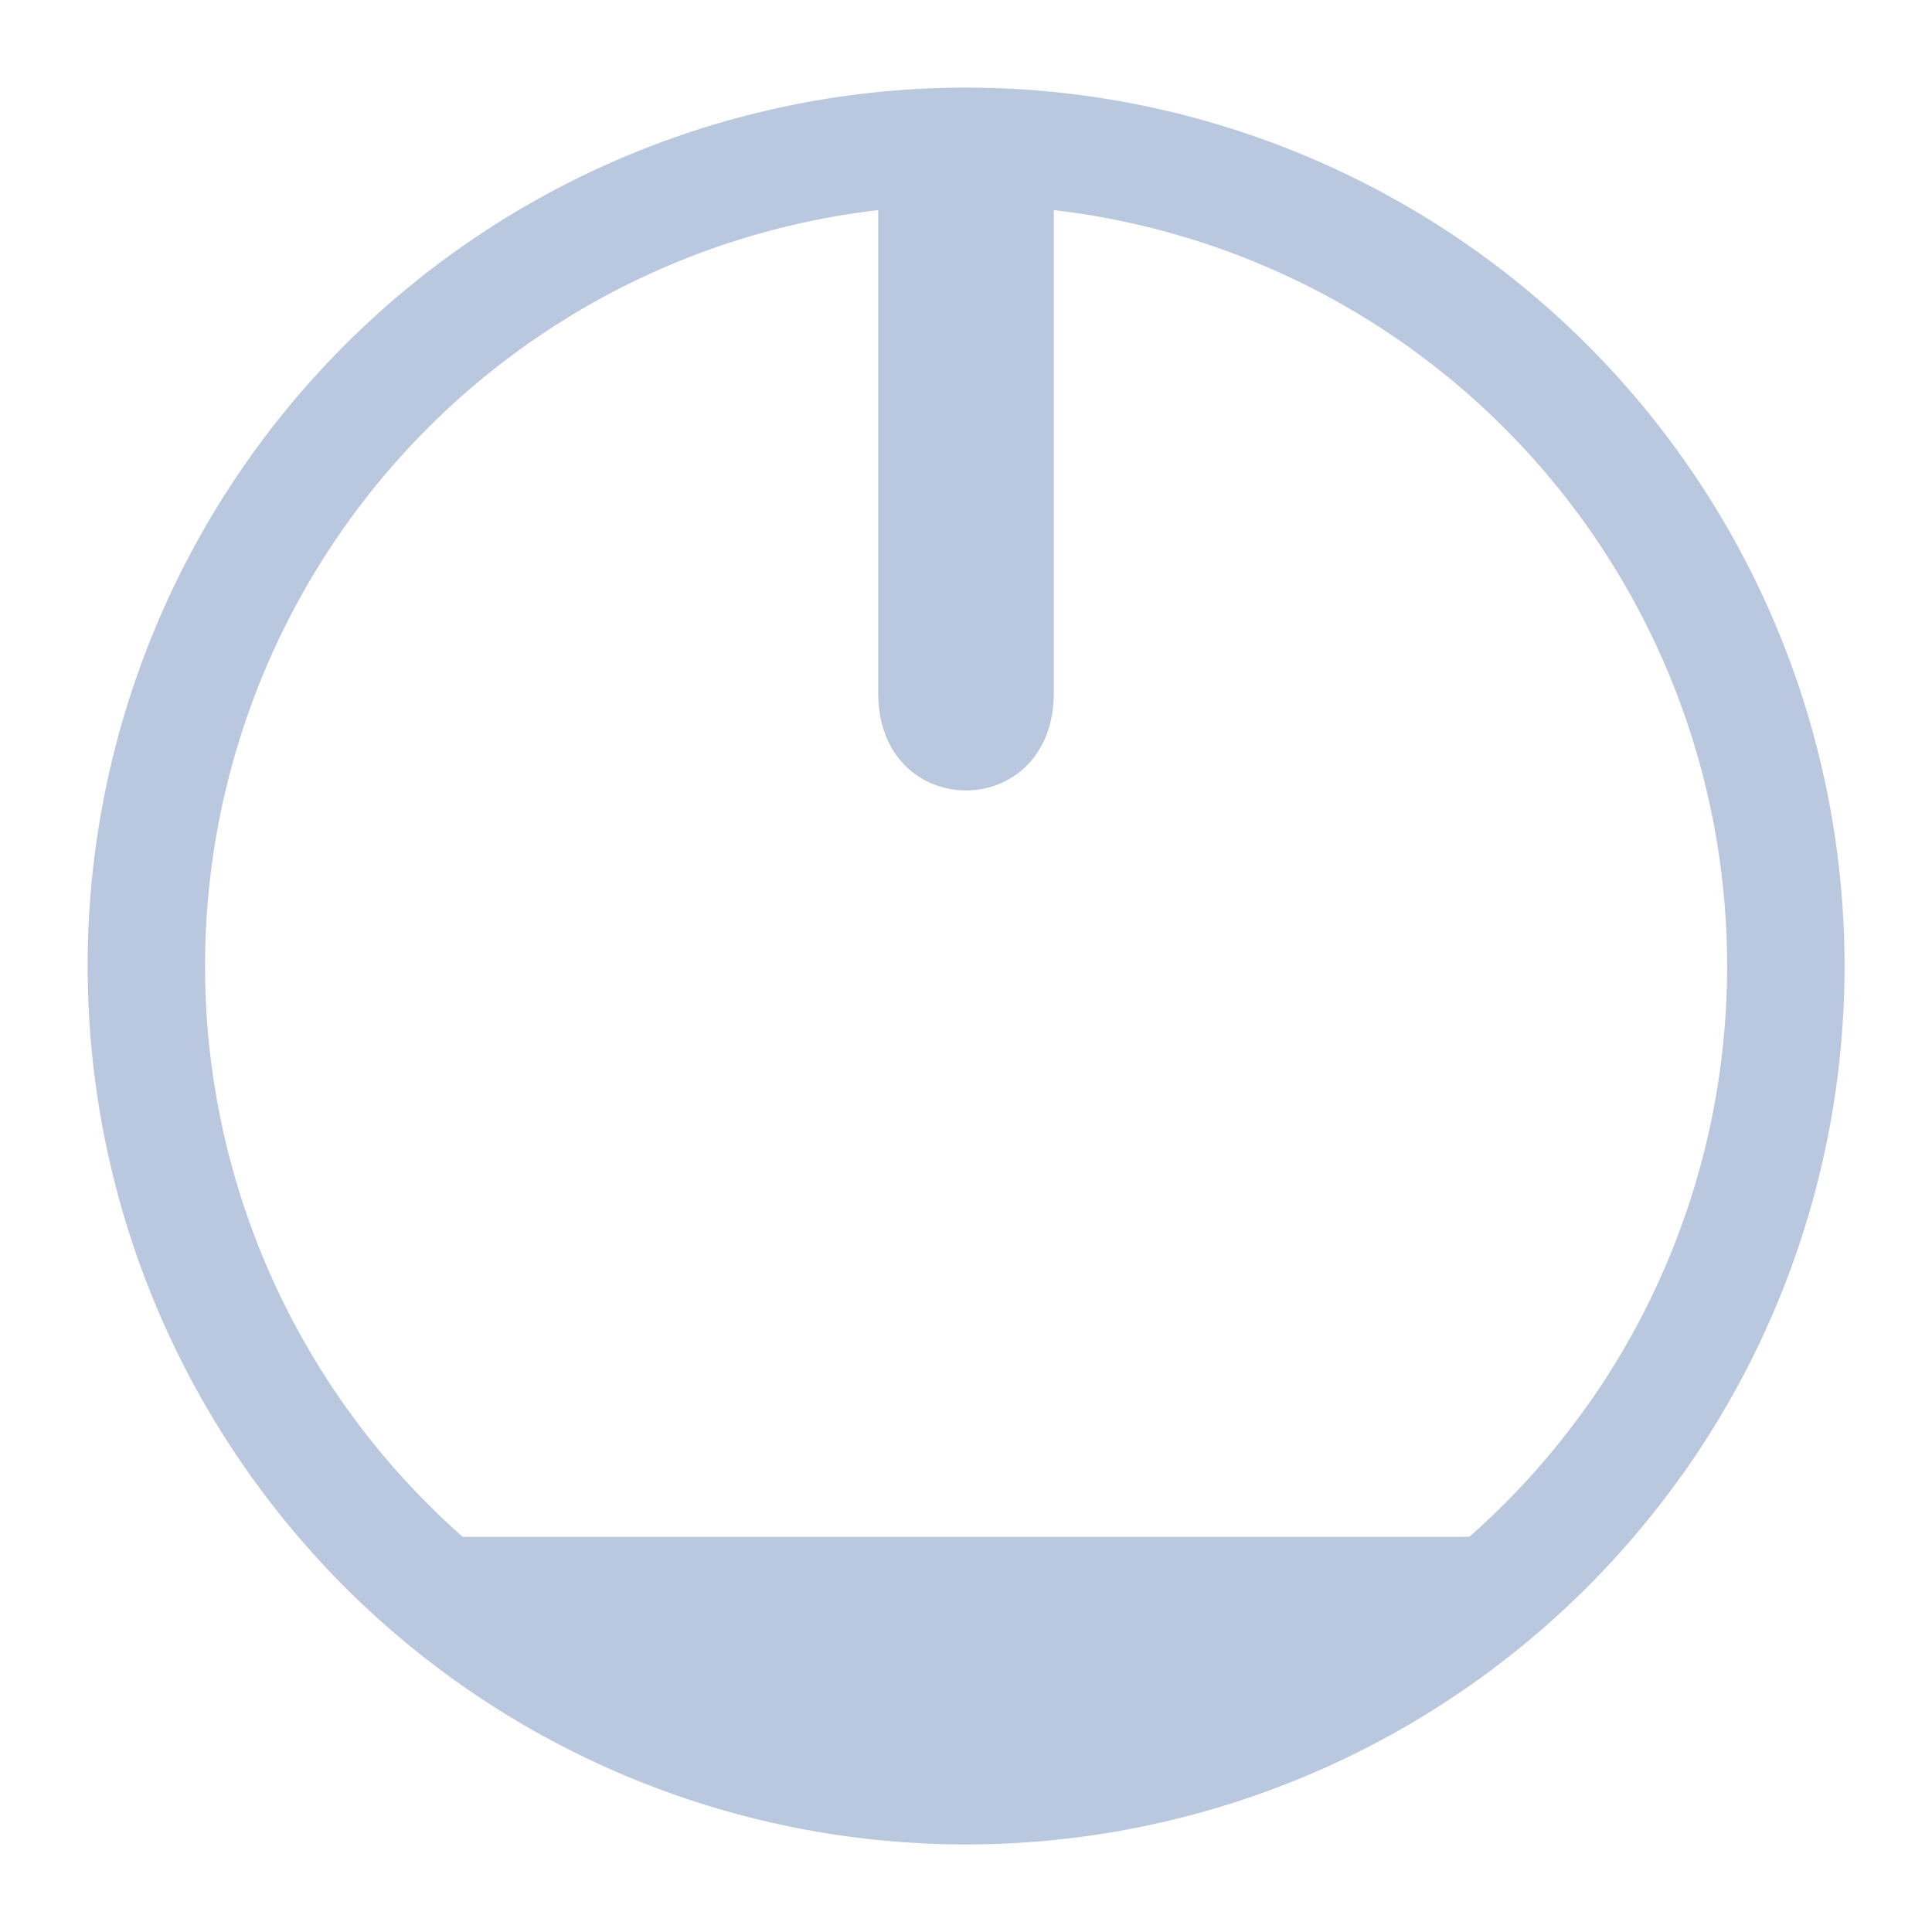 <?xml version="1.0" encoding="UTF-8" standalone="no"?>
<svg
   viewBox="0 0 22 22"
   version="1.1"
   id="svg1"
   sodipodi:docname="system-shutdown.svg"
   width="22"
   height="22"
   inkscape:version="1.3.2 (091e20ef0f, 2023-11-25)"
   xmlns:inkscape="http://www.inkscape.org/namespaces/inkscape"
   xmlns:sodipodi="http://sodipodi.sourceforge.net/DTD/sodipodi-0.dtd"
   xmlns="http://www.w3.org/2000/svg"
   xmlns:svg="http://www.w3.org/2000/svg">
  <sodipodi:namedview
     id="namedview1"
     pagecolor="#ffffff"
     bordercolor="#999999"
     borderopacity="1"
     inkscape:showpageshadow="2"
     inkscape:pageopacity="0"
     inkscape:pagecheckerboard="0"
     inkscape:deskcolor="#d1d1d1"
     inkscape:zoom="12.245804"
     inkscape:cx="11.432487"
     inkscape:cy="15.515519"
     inkscape:window-width="1920"
     inkscape:window-height="994"
     inkscape:window-x="0"
     inkscape:window-y="0"
     inkscape:window-maximized="1"
     inkscape:current-layer="svg1"
     showgrid="false">
    <inkscape:grid
       id="grid1"
       units="px"
       originx="3"
       originy="-50.007"
       spacingx="1"
       spacingy="1"
       empcolor="#0099e5"
       empopacity="0.302"
       color="#0099e5"
       opacity="0.149"
       empspacing="5"
       dotted="false"
       gridanglex="30"
       gridanglez="30"
       visible="false" />
  </sodipodi:namedview>
  <defs
     id="defs3051">
    <style
       type="text/css"
       id="current-color-scheme">.ColorScheme-Text {color:#fcfcfc;}</style>
  </defs>
  <g
     id="22-22-system-shutdown-6">
    <path
       style="fill:none"
       d="M 0,0 V 22 H 22 V 0 Z"
       id="path49" />
    <path
       d="M 10.824,17.5 Z M 11,20.5 c 2.593,0 4.902,-1.177 6.375,-3 h -12.75 C 6.098,19.323 8.408,20.5 11,20.5 Z"
       id="path3842-3"
       sodipodi:nodetypes="ccccccccccc"
       style="fill:#bac8df;fill-opacity:1;stroke-width:0.034" />
    <path
       d="M 10,7.889 V 2.111 c 6.72e-4,-1.481 2.001,-1.481 2,0 v 5.779 c -6.72e-4,1.481 -2.001,1.481 -2,0 z m 1.6,-5.779 z"
       id="path8-6-6-3-5"
       style="color:#d6dbf1;fill:#bac8df;fill-opacity:1;stroke-width:0.211"
       sodipodi:nodetypes="cccccccccc"
       class="ColorScheme-Text" />
    <path
       style="color:#d6dbf1;fill:none;fill-opacity:1;stroke:#bac8df;stroke-width:1.337;stroke-linecap:round;stroke-miterlimit:4;stroke-dasharray:none;stroke-opacity:1;stop-color:#31363b"
       sodipodi:type="arc"
       sodipodi:cx="-11"
       sodipodi:cy="-11.00001"
       sodipodi:rx="9.3346014"
       sodipodi:ry="9.3346014"
       sodipodi:start="3.7596615"
       sodipodi:end="3.7574109"
       sodipodi:open="true"
       sodipodi:arc-type="arc"
       transform="scale(-1)"
       d="m -18.608,-16.409 a 9.335,9.335 0 0 1 13.012,-2.202 9.335,9.335 0 0 1 2.209,13.011 9.335,9.335 0 0 1 -13.01,2.216 9.335,9.335 0 0 1 -2.224,-13.009"
       id="path7-67-9"
       class="ColorScheme-Text" />
  </g>
</svg>

